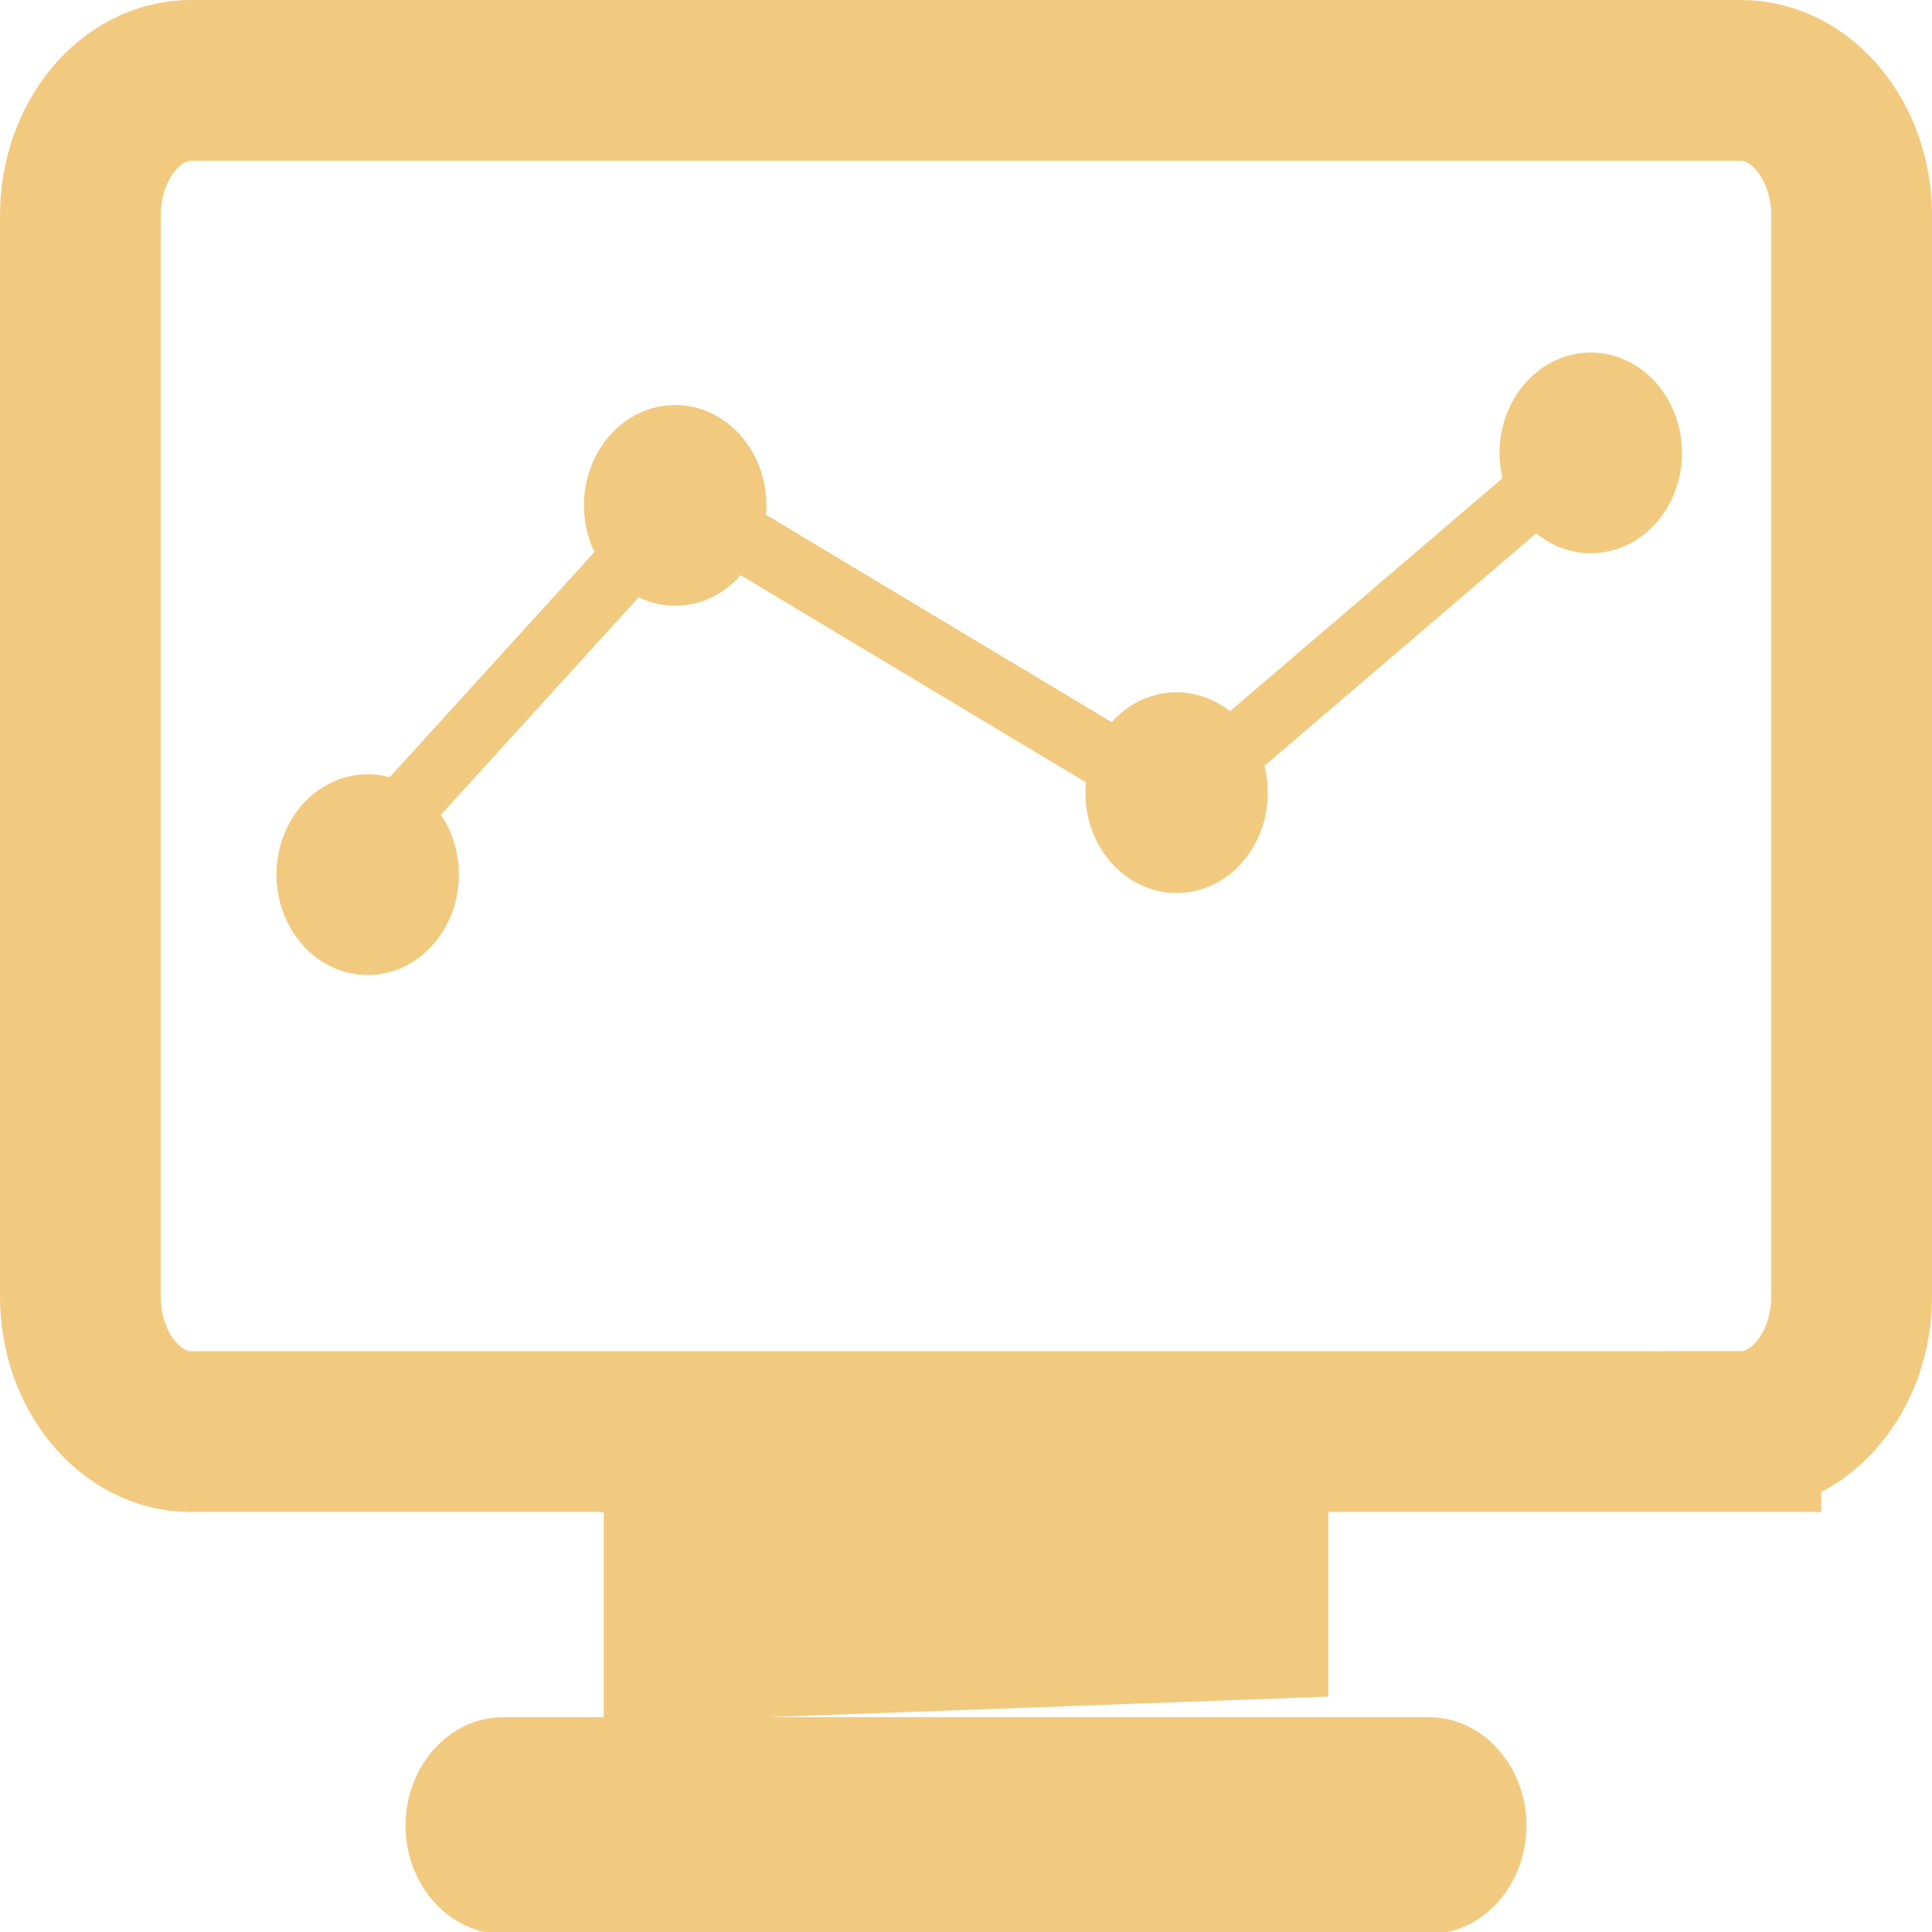 <?xml version="1.0" encoding="UTF-8" standalone="no"?>
<!-- Uploaded to: SVG Repo, www.svgrepo.com, Generator: SVG Repo Mixer Tools -->

<svg
   height="24"
   width="24"
   version="1.1"
   id="Layer_1"
   viewBox="0 0 15.36 15.36"
   xml:space="preserve"
   sodipodi:docname="statistics.svg"
   inkscape:version="1.3 (0e150ed6c4, 2023-07-21)"
   xmlns:inkscape="http://www.inkscape.org/namespaces/inkscape"
   xmlns:sodipodi="http://sodipodi.sourceforge.net/DTD/sodipodi-0.dtd"
   xmlns="http://www.w3.org/2000/svg"
   xmlns:svg="http://www.w3.org/2000/svg"><defs
   id="defs508" /><sodipodi:namedview
   id="namedview506"
   pagecolor="#ffffff"
   bordercolor="#000000"
   borderopacity="0.25"
   inkscape:showpageshadow="2"
   inkscape:pageopacity="0.0"
   inkscape:pagecheckerboard="true"
   inkscape:deskcolor="#d1d1d1"
   showgrid="false"
   inkscape:zoom="33.916664"
   inkscape:cx="11.911549"
   inkscape:cy="12.014743"
   inkscape:window-width="1920"
   inkscape:window-height="1017"
   inkscape:window-x="1352"
   inkscape:window-y="-8"
   inkscape:window-maximized="1"
   inkscape:current-layer="Layer_1" />&#10;&#10;&#10;&#10;<polyline
   style="fill:#f2ca7f;fill-opacity:1"
   points="160,441.6 160,386.928 352,386.928 352,435.2 "
   id="polyline487"
   transform="matrix(0.03,0,0,0.033,0,-0.873)" /><path
   d="M 11.36,15.36 H 4 C 3.582,15.36 3.24,14.979 3.24,14.514 v 0 c 0,-0.466 0.342,-0.846 0.76,-0.846 h 7.36 c 0.418,0 0.76,0.381 0.76,0.846 v 0 c 4.8e-4,0.465 -0.341,0.846 -0.759,0.846 z"
   id="path489"
   style="stroke-width:0.032;stroke:#f2ca7f;stroke-opacity:1;fill:#f2ca7f;fill-opacity:1" /><path
   style="fill:none;stroke:#f2ca7f;stroke-width:1.278;stroke-dasharray:none;stroke-opacity:1"
   d="M 13.841,11.382 H 1.519 c -0.484,0 -0.88,-0.483 -0.88,-1.074 V 1.713 c 0,-0.591 0.396,-1.074 0.88,-1.074 H 13.841 c 0.484,0 0.88,0.483 0.88,1.074 v 8.594 c 0,0.591 -0.396,1.074 -0.88,1.074 z"
   id="path491" /><g
   id="g503"
   transform="matrix(0.03,0,0,0.033,0,-0.873)"
   style="fill:#f2ca7f;fill-opacity:1">&#10;	<polygon
   style="fill:#f2ca7f;fill-opacity:1"
   points="103.088,236.496 91.776,225.184 179.392,137.584 311.04,209.408 414.096,129.264 423.904,141.888 312.576,228.464 182.24,157.376 "
   id="polygon493" />&#10;	<circle
   style="fill:#f2ca7f;fill-opacity:1"
   cx="421.568"
   cy="135.568"
   r="24.176"
   id="circle495" />&#10;	<circle
   style="fill:#f2ca7f;fill-opacity:1"
   cx="97.44"
   cy="237.168"
   r="24.176"
   id="circle497" />&#10;	<circle
   style="fill:#f2ca7f;fill-opacity:1"
   cx="178.928"
   cy="148.208"
   r="24.176"
   id="circle499" />&#10;	<circle
   style="fill:#f2ca7f;fill-opacity:1"
   cx="311.808"
   cy="217.424"
   r="24.176"
   id="circle501" />&#10;</g>&#10;</svg>
